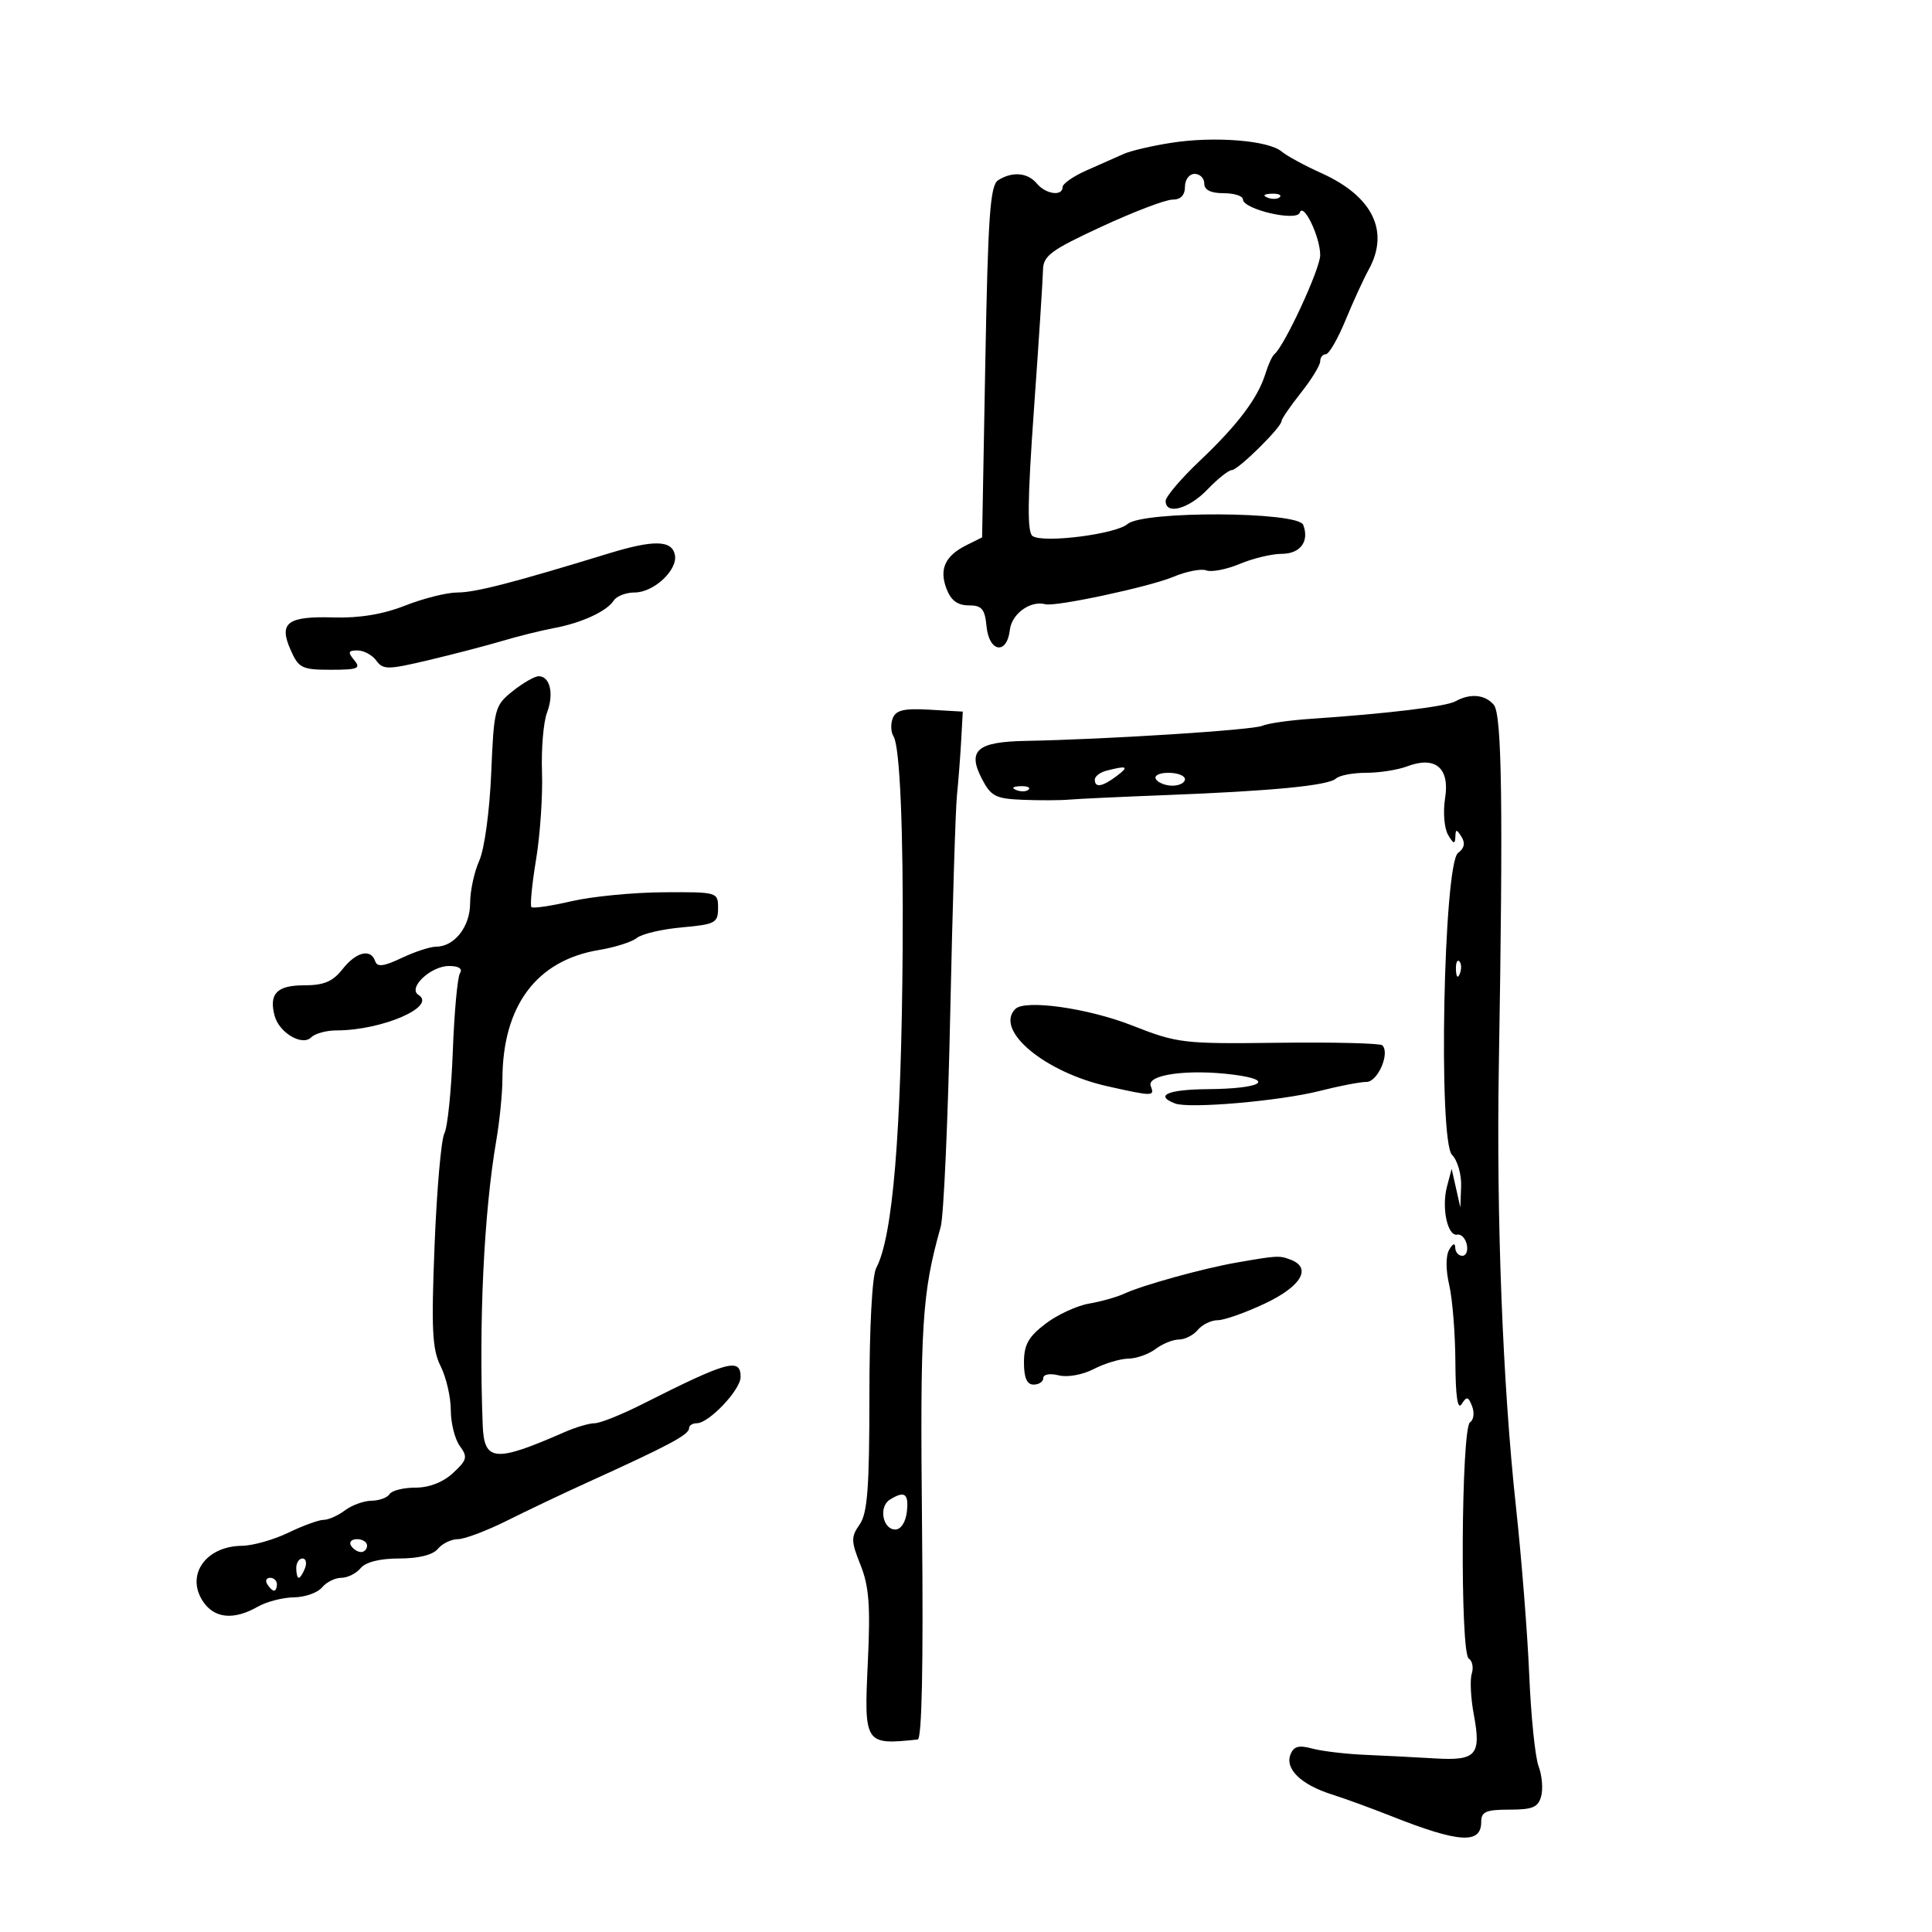 <svg xmlns="http://www.w3.org/2000/svg" width="300" height="300" viewBox="0 0 300 300" version="1.1">
	<path d="M 182 22.156 C 178.975 22.620, 175.600 23.404, 174.500 23.898 C 173.400 24.392, 170.813 25.538, 168.750 26.445 C 166.688 27.352, 165 28.523, 165 29.047 C 165 30.527, 162.386 30.170, 161 28.500 C 159.585 26.795, 157.202 26.588, 155 27.978 C 153.747 28.769, 153.418 33.421, 153 56.185 L 152.500 83.445 150.081 84.649 C 146.756 86.304, 145.808 88.366, 146.970 91.421 C 147.657 93.229, 148.686 94, 150.412 94 C 152.458 94, 152.926 94.548, 153.187 97.250 C 153.578 101.309, 156.358 101.729, 156.812 97.798 C 157.100 95.303, 160.015 93.202, 162.324 93.826 C 163.888 94.249, 178.512 91.118, 182.194 89.571 C 184.226 88.718, 186.536 88.268, 187.327 88.572 C 188.119 88.876, 190.449 88.421, 192.505 87.562 C 194.562 86.703, 197.491 86, 199.015 86 C 201.912 86, 203.348 84.070, 202.362 81.500 C 201.559 79.409, 177.466 79.297, 175.079 81.373 C 173.271 82.946, 162.078 84.369, 160.350 83.247 C 159.486 82.686, 159.538 77.776, 160.556 63.500 C 161.302 53.050, 161.931 43.349, 161.956 41.943 C 161.994 39.709, 163.147 38.854, 171.052 35.193 C 176.031 32.887, 180.981 31, 182.052 31 C 183.333 31, 184 30.315, 184 29 C 184 27.889, 184.667 27, 185.500 27 C 186.325 27, 187 27.675, 187 28.500 C 187 29.500, 188 30, 190 30 C 191.650 30, 193 30.433, 193 30.961 C 193 32.499, 201.349 34.452, 201.825 33.026 C 202.384 31.348, 205 36.777, 205 39.617 C 205 41.740, 199.459 53.721, 197.885 55 C 197.546 55.275, 196.925 56.625, 196.504 58 C 195.342 61.791, 192.198 65.971, 186.320 71.538 C 183.394 74.309, 181 77.122, 181 77.788 C 181 80.020, 184.596 79.031, 187.500 76 C 189.081 74.350, 190.778 73, 191.270 73 C 192.244 73, 199 66.336, 199 65.376 C 199 65.052, 200.350 63.083, 202 61 C 203.650 58.917, 205 56.714, 205 56.106 C 205 55.498, 205.395 55, 205.877 55 C 206.359 55, 207.727 52.638, 208.917 49.750 C 210.107 46.863, 211.737 43.306, 212.540 41.846 C 215.812 35.897, 213.133 30.458, 205.168 26.876 C 202.600 25.721, 199.825 24.212, 199 23.522 C 196.946 21.804, 188.642 21.137, 182 22.156 M 196.813 30.683 C 197.534 30.972, 198.397 30.936, 198.729 30.604 C 199.061 30.272, 198.471 30.036, 197.417 30.079 C 196.252 30.127, 196.015 30.364, 196.813 30.683 M 94.500 85.945 C 79.707 90.480, 73.820 92, 71.050 92 C 69.413 92, 65.760 92.912, 62.931 94.027 C 59.495 95.382, 55.816 95.995, 51.845 95.876 C 44.615 95.659, 43.250 96.684, 45.125 100.919 C 46.379 103.753, 46.880 104, 51.367 104 C 55.589 104, 56.078 103.798, 55 102.500 C 53.974 101.263, 54.064 101, 55.517 101 C 56.487 101, 57.799 101.710, 58.433 102.578 C 59.483 104.014, 60.214 104.007, 66.544 102.508 C 70.370 101.601, 75.525 100.258, 78 99.522 C 80.475 98.787, 84.075 97.892, 86 97.534 C 90.294 96.736, 94.232 94.922, 95.300 93.252 C 95.740 92.563, 97.202 92, 98.550 92 C 101.510 92, 105.247 88.526, 104.801 86.189 C 104.357 83.856, 101.533 83.789, 94.500 85.945 M 79.606 107.325 C 76.812 109.561, 76.698 109.997, 76.274 120.070 C 76.026 125.969, 75.220 131.869, 74.418 133.651 C 73.638 135.384, 73 138.352, 73 140.246 C 73 143.893, 70.564 147, 67.705 147 C 66.805 147, 64.405 147.787, 62.373 148.750 C 59.569 150.078, 58.575 150.198, 58.255 149.250 C 57.577 147.242, 55.300 147.803, 53.179 150.500 C 51.667 152.422, 50.288 153, 47.213 153 C 43.004 153, 41.742 154.296, 42.633 157.703 C 43.326 160.353, 46.914 162.486, 48.318 161.082 C 48.913 160.487, 50.686 160, 52.257 160 C 59.314 160, 67.891 156.286, 64.983 154.490 C 63.265 153.428, 66.877 150, 69.714 150 C 71.246 150, 71.865 150.410, 71.420 151.130 C 71.036 151.751, 70.536 157.224, 70.309 163.291 C 70.083 169.359, 69.494 175.076, 69.002 175.997 C 68.509 176.917, 67.825 184.721, 67.481 193.338 C 66.958 206.466, 67.111 209.517, 68.428 212.157 C 69.293 213.889, 70 216.952, 70 218.963 C 70 220.973, 70.631 223.481, 71.402 224.535 C 72.650 226.242, 72.535 226.701, 70.350 228.726 C 68.802 230.161, 66.647 231, 64.507 231 C 62.643 231, 60.840 231.450, 60.500 232 C 60.160 232.550, 58.896 233.014, 57.691 233.032 C 56.486 233.049, 54.626 233.724, 53.559 234.532 C 52.491 235.339, 51.007 236, 50.261 236 C 49.514 236, 47.041 236.900, 44.764 238 C 42.487 239.100, 39.246 240.014, 37.562 240.032 C 31.955 240.090, 28.817 244.546, 31.500 248.641 C 33.252 251.315, 36.289 251.622, 40 249.500 C 41.375 248.714, 43.907 248.055, 45.628 248.035 C 47.348 248.016, 49.315 247.325, 50 246.500 C 50.685 245.675, 52.035 245, 53 245 C 53.965 245, 55.315 244.325, 56 243.500 C 56.787 242.552, 58.993 242, 62 242 C 65.007 242, 67.213 241.448, 68 240.500 C 68.685 239.675, 70.083 239, 71.108 239 C 72.132 239, 75.565 237.705, 78.735 236.121 C 81.906 234.538, 87.425 231.914, 91 230.290 C 103.953 224.407, 107 222.783, 107 221.763 C 107 221.343, 107.538 221, 108.195 221 C 110.088 221, 115 215.812, 115 213.813 C 115 210.785, 113.012 211.337, 99.682 218.064 C 96.482 219.679, 93.175 221, 92.333 221 C 91.491 221, 89.384 221.622, 87.651 222.383 C 76.860 227.118, 75.174 226.974, 74.955 221.301 C 74.332 205.231, 75.141 188.283, 77.067 177.066 C 77.580 174.078, 78.007 169.803, 78.015 167.566 C 78.058 156.152, 83.324 149.115, 93.022 147.513 C 95.485 147.107, 98.132 146.262, 98.904 145.637 C 99.676 145.012, 102.826 144.275, 105.904 144 C 111.073 143.538, 111.500 143.309, 111.500 141 C 111.500 138.525, 111.414 138.501, 103 138.551 C 98.325 138.579, 91.902 139.206, 88.726 139.944 C 85.551 140.682, 82.758 141.092, 82.522 140.855 C 82.285 140.618, 82.608 137.291, 83.241 133.462 C 83.874 129.633, 84.288 123.533, 84.161 119.907 C 84.034 116.280, 84.383 112.122, 84.937 110.665 C 86.047 107.746, 85.419 104.997, 83.643 105.005 C 83.014 105.008, 81.198 106.052, 79.606 107.325 M 226 108.897 C 224.532 109.715, 215.480 110.811, 203.500 111.622 C 200.200 111.845, 196.825 112.331, 196 112.703 C 194.539 113.361, 171.725 114.817, 159.307 115.045 C 151.717 115.184, 150.177 116.508, 152.463 120.928 C 153.867 123.644, 154.600 124.022, 158.776 124.192 C 161.374 124.298, 164.625 124.286, 166 124.165 C 167.375 124.045, 174.125 123.729, 181 123.464 C 197.585 122.825, 206.291 121.978, 207.450 120.891 C 207.972 120.401, 210.081 120, 212.135 120 C 214.189 120, 217.054 119.550, 218.500 119 C 222.869 117.339, 225.145 119.243, 224.395 123.930 C 224.052 126.078, 224.257 128.605, 224.859 129.641 C 225.672 131.041, 225.950 131.129, 225.985 130 C 226.024 128.708, 226.157 128.700, 226.943 129.942 C 227.555 130.910, 227.379 131.734, 226.407 132.444 C 224.158 134.089, 223.301 177.158, 225.474 179.332 C 226.313 180.171, 226.947 182.352, 226.882 184.179 L 226.763 187.500 226.088 184.500 L 225.412 181.500 224.687 184.250 C 223.815 187.557, 224.773 192.018, 226.291 191.717 C 226.890 191.597, 227.553 192.287, 227.764 193.250 C 227.974 194.213, 227.664 195, 227.073 195 C 226.483 195, 225.986 194.438, 225.970 193.750 C 225.950 192.958, 225.606 193.069, 225.030 194.053 C 224.485 194.985, 224.487 197.183, 225.037 199.553 C 225.540 201.724, 225.970 207.100, 225.991 211.500 C 226.018 216.838, 226.340 219.010, 226.962 218.028 C 227.752 216.778, 227.998 216.832, 228.592 218.379 C 228.977 219.382, 228.831 220.494, 228.269 220.851 C 226.887 221.728, 226.696 256.694, 228.069 257.542 C 228.626 257.887, 228.835 258.943, 228.535 259.891 C 228.234 260.838, 228.376 263.690, 228.851 266.230 C 230.029 272.536, 229.239 273.429, 222.828 273.045 C 219.898 272.869, 215.025 272.620, 212 272.491 C 208.975 272.362, 205.268 271.922, 203.762 271.514 C 201.660 270.944, 200.874 271.164, 200.376 272.463 C 199.522 274.689, 202.041 277.122, 206.749 278.619 C 208.812 279.275, 212.975 280.793, 216 281.992 C 226.539 286.170, 230 286.399, 230 282.917 C 230 281.319, 230.730 281, 234.383 281 C 238 281, 238.863 280.631, 239.318 278.893 C 239.621 277.734, 239.437 275.649, 238.909 274.260 C 238.381 272.871, 237.729 266.506, 237.461 260.117 C 237.194 253.728, 236.265 241.975, 235.399 234 C 233.346 215.108, 232.340 189.199, 232.738 165.500 C 233.416 125.255, 233.219 110.969, 231.967 109.461 C 230.624 107.842, 228.288 107.621, 226 108.897 M 138.622 111.542 C 138.276 112.443, 138.332 113.702, 138.745 114.340 C 139.733 115.865, 140.292 128.917, 140.163 147.500 C 139.966 176.010, 138.631 192.084, 136.060 196.888 C 135.427 198.071, 135 206.056, 135 216.712 C 135 231.035, 134.701 234.982, 133.485 236.719 C 132.125 238.660, 132.139 239.306, 133.623 243.015 C 134.945 246.319, 135.172 249.343, 134.757 258.102 C 134.154 270.828, 134.253 270.981, 142.500 270.107 C 143.151 270.037, 143.387 258.586, 143.175 237.250 C 142.861 205.567, 143.149 200.913, 146.072 190.500 C 146.535 188.850, 147.200 174, 147.550 157.500 C 147.901 141, 148.370 125.700, 148.594 123.500 C 148.818 121.300, 149.114 117.475, 149.251 115 L 149.500 110.500 144.375 110.202 C 140.366 109.969, 139.114 110.261, 138.622 111.542 M 171.750 119.689 C 170.787 119.941, 170 120.564, 170 121.073 C 170 122.383, 171.186 122.174, 173.441 120.468 C 175.384 118.998, 175.026 118.833, 171.750 119.689 M 179.500 121 C 179.840 121.550, 180.991 122, 182.059 122 C 183.127 122, 184 121.550, 184 121 C 184 120.450, 182.848 120, 181.441 120 C 179.990 120, 179.149 120.433, 179.500 121 M 157.813 122.683 C 158.534 122.972, 159.397 122.936, 159.729 122.604 C 160.061 122.272, 159.471 122.036, 158.417 122.079 C 157.252 122.127, 157.015 122.364, 157.813 122.683 M 226.079 150.583 C 226.127 151.748, 226.364 151.985, 226.683 151.188 C 226.972 150.466, 226.936 149.603, 226.604 149.271 C 226.272 148.939, 226.036 149.529, 226.079 150.583 M 157.660 156.674 C 154.381 159.953, 162.186 166.490, 172 168.683 C 179.072 170.264, 179.315 170.262, 178.686 168.625 C 178.011 166.865, 184.505 165.975, 191.500 166.870 C 198.182 167.724, 195.833 169.060, 187.536 169.124 C 181.353 169.171, 179.223 170.104, 182.461 171.347 C 184.666 172.193, 198.772 170.966, 204.960 169.390 C 207.963 168.626, 211.217 168, 212.191 168 C 213.936 168, 215.869 163.535, 214.651 162.318 C 214.327 161.994, 207.099 161.815, 198.588 161.921 C 183.683 162.106, 182.846 162.007, 175.807 159.239 C 168.959 156.546, 159.171 155.162, 157.660 156.674 M 192 196.054 C 186.739 196.975, 177.367 199.574, 174.500 200.908 C 173.400 201.419, 170.963 202.103, 169.084 202.427 C 167.204 202.751, 164.167 204.161, 162.334 205.559 C 159.691 207.575, 159 208.817, 159 211.551 C 159 213.950, 159.457 215, 160.500 215 C 161.325 215, 162 214.541, 162 213.981 C 162 213.406, 163.041 213.223, 164.392 213.562 C 165.757 213.905, 168.099 213.483, 169.843 212.581 C 171.525 211.712, 173.936 210.986, 175.200 210.968 C 176.465 210.951, 178.374 210.276, 179.441 209.468 C 180.509 208.661, 182.141 208, 183.069 208 C 183.996 208, 185.315 207.325, 186 206.500 C 186.685 205.675, 188.077 205, 189.095 205 C 190.113 205, 193.433 203.822, 196.473 202.383 C 202.073 199.731, 203.734 196.879, 200.418 195.607 C 198.651 194.929, 198.338 194.946, 192 196.054 M 138.152 232.885 C 136.414 233.986, 137.070 237.500, 139.014 237.500 C 139.892 237.500, 140.629 236.375, 140.816 234.750 C 141.144 231.901, 140.460 231.422, 138.152 232.885 M 54.500 240 C 54.840 240.550, 55.541 241, 56.059 241 C 56.577 241, 57 240.550, 57 240 C 57 239.450, 56.298 239, 55.441 239 C 54.584 239, 54.160 239.450, 54.500 240 M 46 243.500 C 46 244.325, 46.177 245, 46.393 245 C 46.609 245, 47.045 244.325, 47.362 243.500 C 47.678 242.675, 47.501 242, 46.969 242 C 46.436 242, 46 242.675, 46 243.500 M 41.500 246 C 41.840 246.550, 42.316 247, 42.559 247 C 42.802 247, 43 246.550, 43 246 C 43 245.450, 42.523 245, 41.941 245 C 41.359 245, 41.160 245.450, 41.500 246" stroke="none" fill="black" fill-rule="evenodd"/>
</svg>